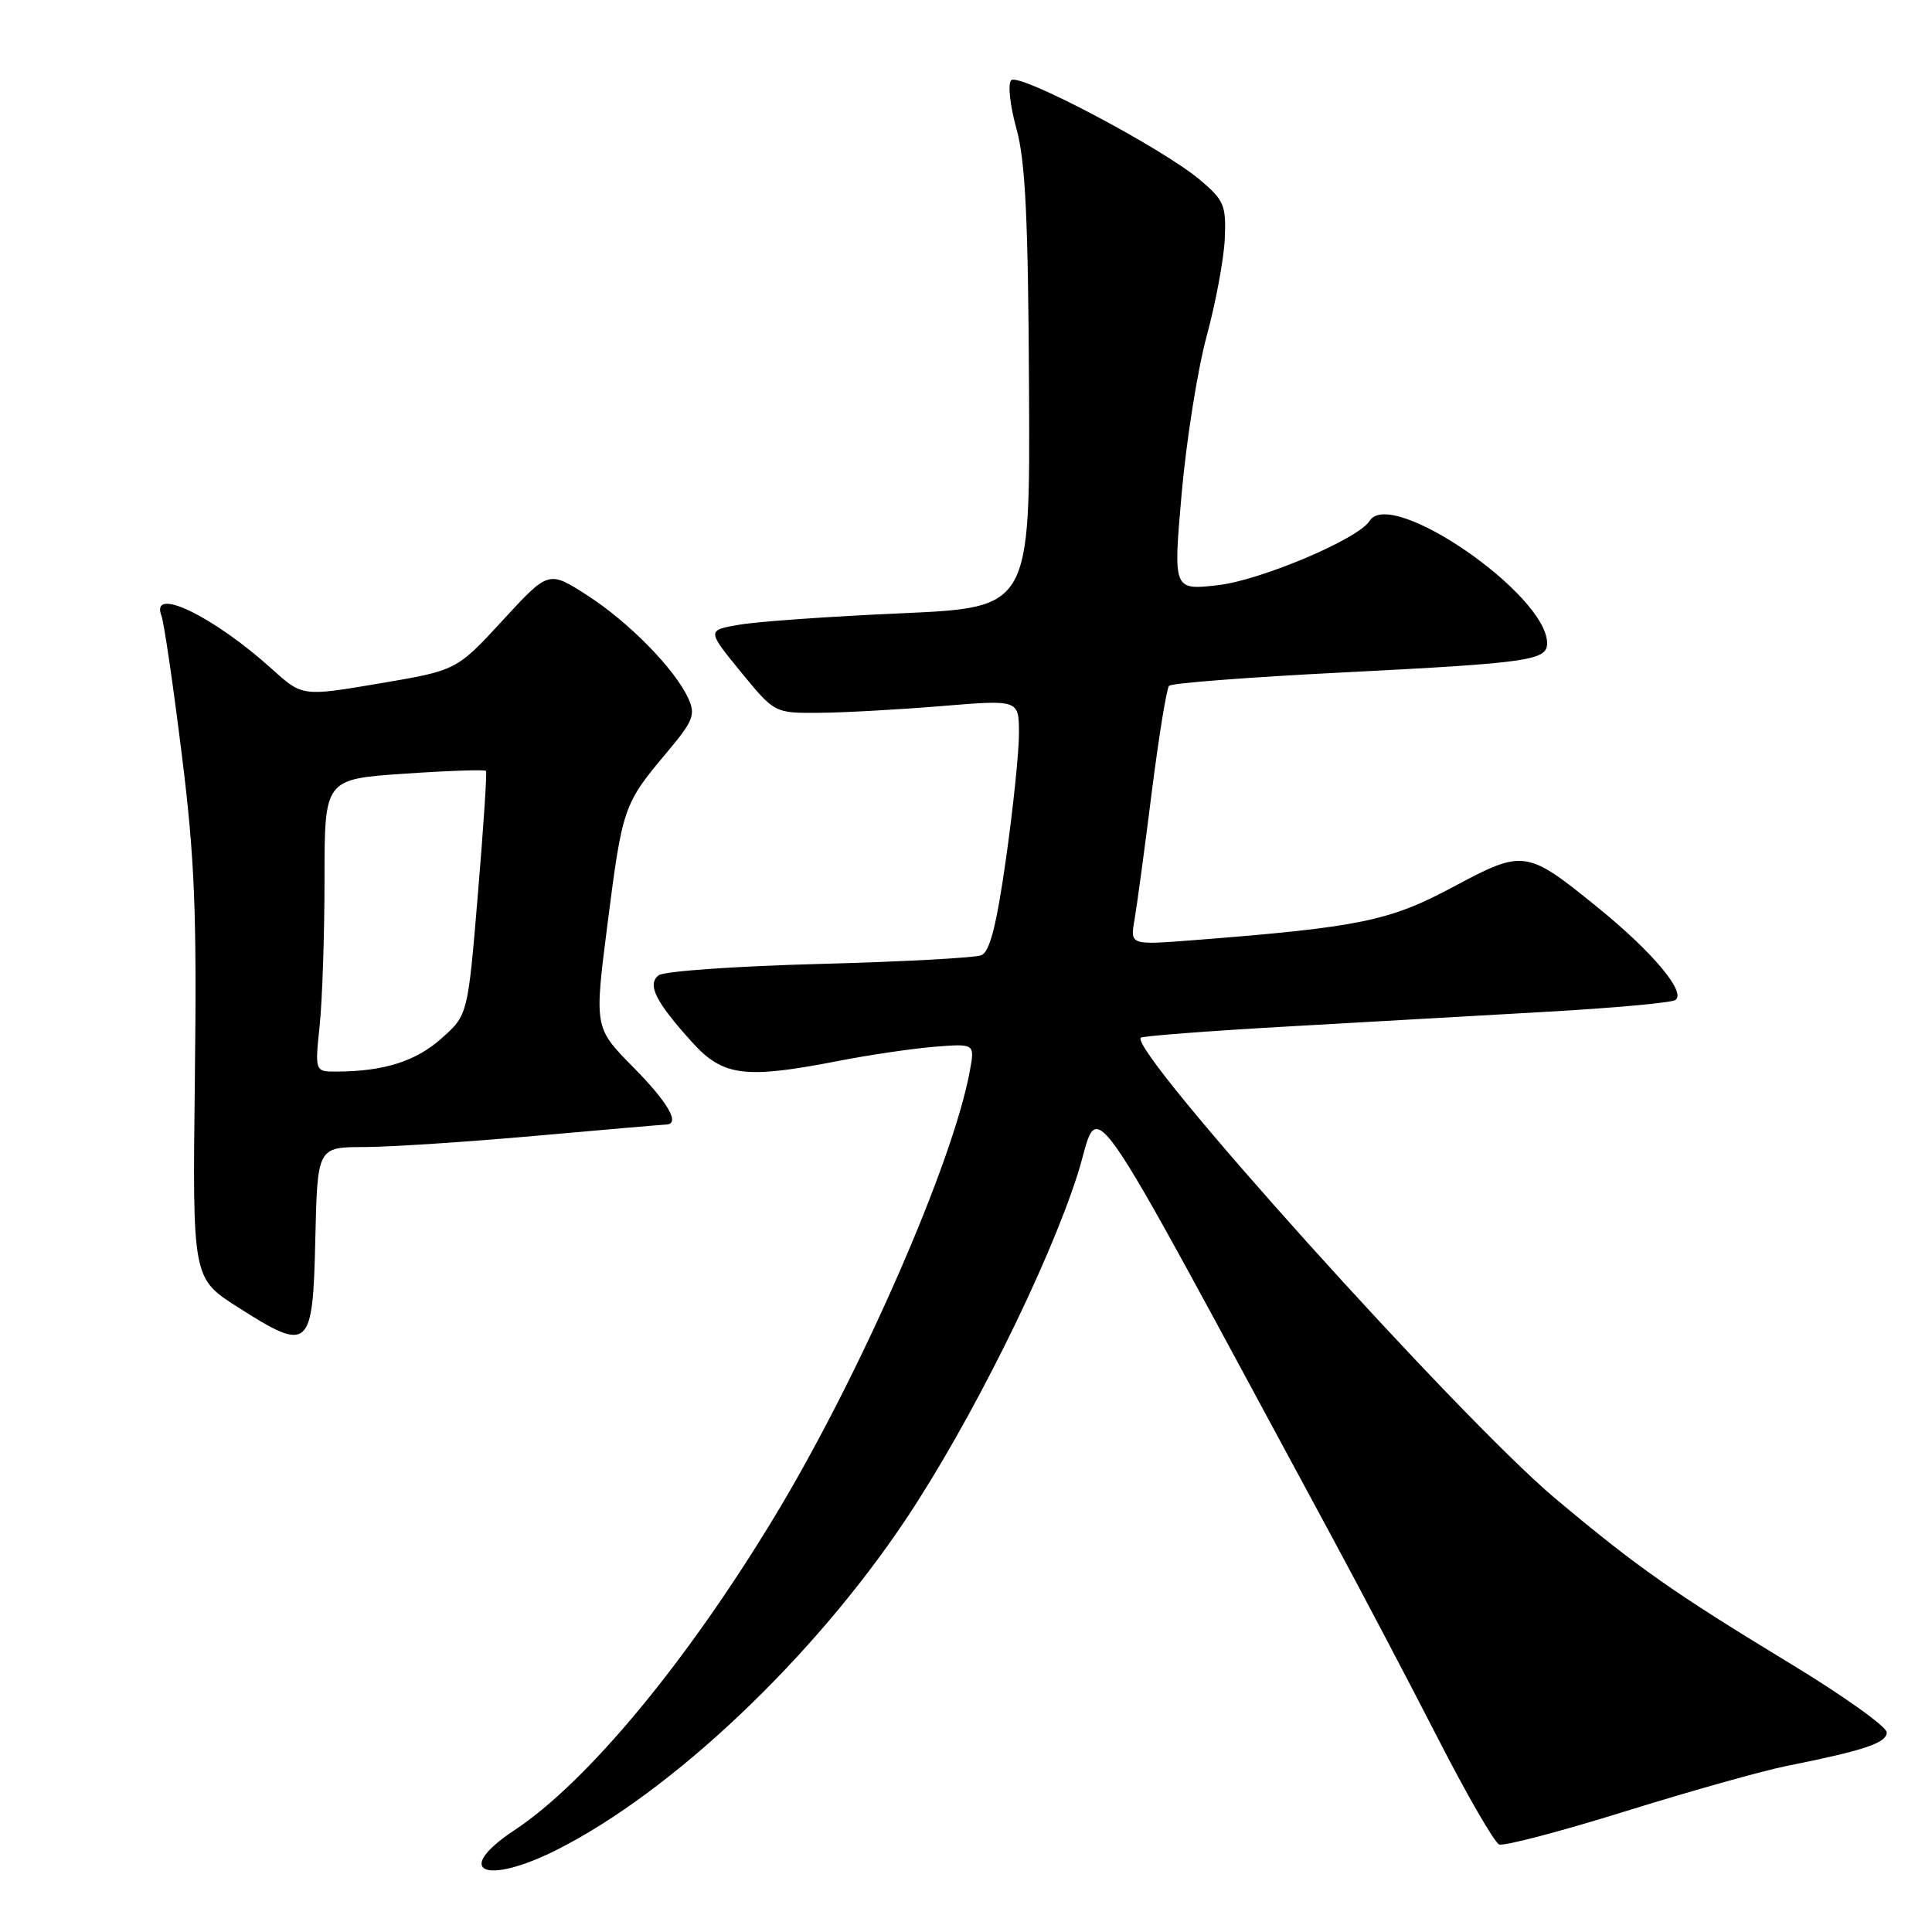 <?xml version="1.0" encoding="UTF-8" standalone="no"?>
<!DOCTYPE svg PUBLIC "-//W3C//DTD SVG 1.1//EN" "http://www.w3.org/Graphics/SVG/1.1/DTD/svg11.dtd" >
<svg xmlns="http://www.w3.org/2000/svg" xmlns:xlink="http://www.w3.org/1999/xlink" version="1.1" viewBox="0 0 256 256">
 <g >
 <path fill="currentColor"
d=" M 73.82 245.09 C 89.06 237.40 107.71 219.74 119.99 201.38 C 128.58 188.53 138.90 167.80 142.80 155.56 C 145.95 145.65 142.42 140.62 176.44 203.56 C 180.32 210.74 186.65 222.77 190.50 230.28 C 194.35 237.80 198.02 244.15 198.65 244.40 C 199.28 244.65 206.82 242.67 215.39 240.00 C 223.97 237.33 233.58 234.63 236.74 234.00 C 247.03 231.94 250.00 230.95 250.00 229.55 C 250.00 228.80 244.26 224.70 237.25 220.45 C 221.75 211.04 216.95 207.67 206.10 198.57 C 193.36 187.89 149.52 139.15 151.16 137.50 C 151.39 137.28 160.10 136.61 170.53 136.02 C 180.97 135.43 196.57 134.54 205.22 134.05 C 213.86 133.56 221.40 132.87 221.97 132.52 C 223.52 131.56 219.02 126.17 211.69 120.23 C 202.24 112.56 201.90 112.52 192.50 117.55 C 184.09 122.05 180.08 122.87 158.12 124.58 C 149.74 125.23 149.74 125.23 150.33 121.87 C 150.65 120.01 151.68 112.42 152.61 105.00 C 153.55 97.58 154.58 91.22 154.91 90.87 C 155.23 90.52 165.62 89.72 178.00 89.10 C 202.63 87.85 205.00 87.51 205.00 85.23 C 205.00 78.78 184.28 64.50 181.48 69.02 C 180.01 71.41 167.06 76.89 161.38 77.54 C 155.45 78.21 155.45 78.21 156.58 65.35 C 157.21 58.28 158.70 48.90 159.90 44.50 C 161.09 40.10 162.17 34.31 162.29 31.64 C 162.48 27.20 162.20 26.53 159.00 23.83 C 153.99 19.61 135.01 9.59 133.99 10.63 C 133.52 11.11 133.83 13.97 134.67 17.00 C 135.87 21.29 136.24 28.86 136.35 51.50 C 136.50 80.50 136.50 80.50 119.50 81.26 C 110.15 81.67 100.51 82.35 98.08 82.76 C 93.65 83.50 93.65 83.50 98.14 89.00 C 102.64 94.50 102.64 94.50 108.57 94.45 C 111.83 94.43 119.11 94.02 124.75 93.56 C 135.00 92.71 135.00 92.71 135.02 97.11 C 135.03 99.52 134.26 107.00 133.31 113.72 C 132.05 122.61 131.15 126.12 130.04 126.57 C 129.19 126.92 119.50 127.44 108.50 127.73 C 97.50 128.02 87.95 128.69 87.27 129.23 C 85.72 130.46 86.85 132.72 91.70 138.09 C 95.80 142.63 98.67 143.00 111.14 140.57 C 115.19 139.78 120.90 138.94 123.84 138.70 C 129.17 138.28 129.17 138.28 128.51 141.89 C 126.31 154.02 113.99 182.17 102.72 200.82 C 91.02 220.20 77.83 236.11 68.18 242.50 C 59.93 247.96 64.23 249.93 73.82 245.09 Z  M 41.78 164.25 C 42.06 152.00 42.06 152.00 48.28 151.99 C 51.70 151.98 61.92 151.31 71.00 150.50 C 80.08 149.69 87.84 149.02 88.25 149.01 C 90.20 148.98 88.55 146.10 83.87 141.37 C 78.74 136.17 78.74 136.17 80.51 122.34 C 82.47 107.00 82.64 106.50 88.32 99.75 C 91.87 95.53 92.19 94.72 91.21 92.55 C 89.43 88.65 83.31 82.41 77.79 78.87 C 72.69 75.59 72.69 75.59 66.60 82.21 C 60.50 88.83 60.50 88.83 50.28 90.56 C 40.07 92.29 40.07 92.29 36.07 88.68 C 28.29 81.65 19.86 77.57 21.39 81.59 C 21.73 82.46 22.93 90.67 24.07 99.84 C 25.81 113.77 26.09 120.83 25.82 142.94 C 25.50 169.38 25.50 169.38 31.50 173.20 C 40.99 179.25 41.45 178.85 41.78 164.25 Z  M 42.36 135.85 C 42.71 132.47 43.00 123.75 43.00 116.47 C 43.00 103.24 43.00 103.24 53.57 102.52 C 59.38 102.12 64.25 101.96 64.40 102.15 C 64.54 102.34 64.06 109.70 63.32 118.50 C 61.99 134.50 61.99 134.50 58.47 137.62 C 55.09 140.63 50.85 141.97 44.61 141.99 C 41.72 142.00 41.72 142.00 42.36 135.85 Z "/>
</g>
</svg>